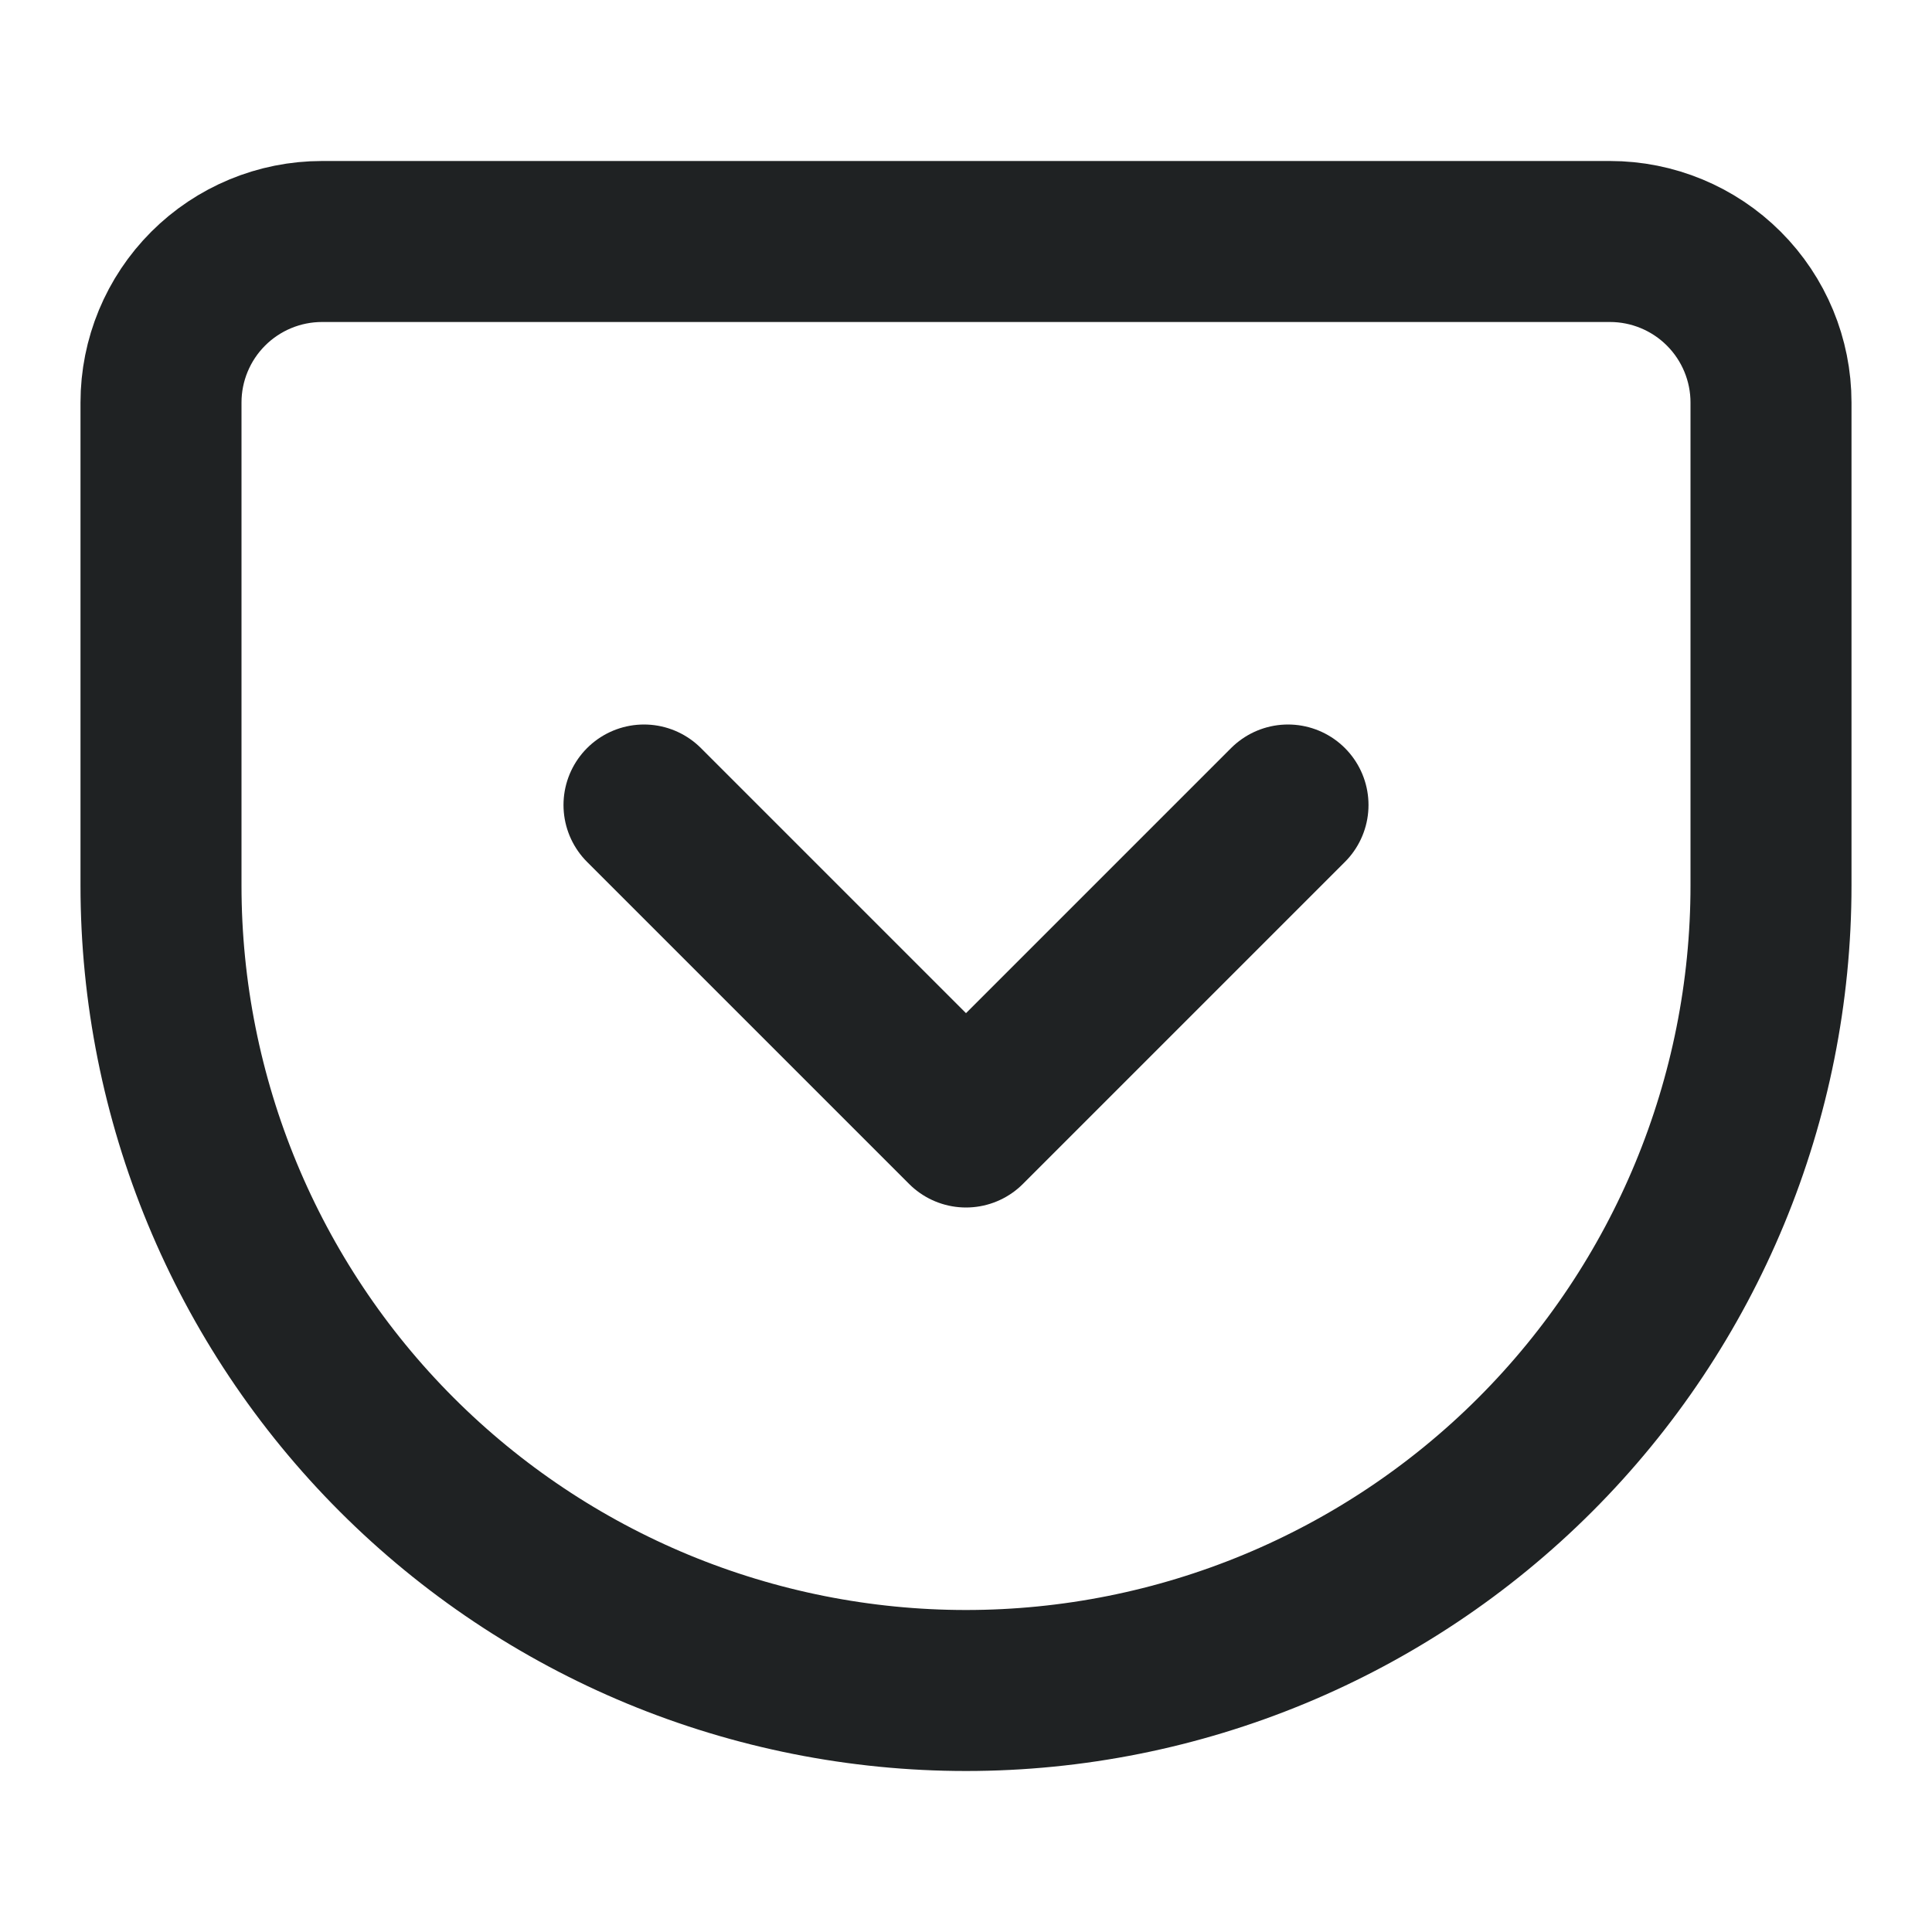 <svg width="24" height="24" viewBox="0 0 24 24" fill="none" xmlns="http://www.w3.org/2000/svg">
<path d="M20 3H4C3.47 3 2.961 3.211 2.586 3.586C2.211 3.961 2 4.47 2 5V11C2 13.652 3.054 16.196 4.929 18.071C5.858 19 6.96 19.736 8.173 20.239C9.386 20.741 10.687 21 12 21C14.652 21 17.196 19.946 19.071 18.071C20.946 16.196 22 13.652 22 11V5C22 4.47 21.789 3.961 21.414 3.586C21.039 3.211 20.53 3 20 3Z" stroke="#1F2223" stroke-width="2" stroke-linecap="round" stroke-linejoin="round"/>
<path d="M8 10L12 14L16 10" stroke="#1F2223" stroke-width="2" stroke-linecap="round" stroke-linejoin="round"/>
</svg>
